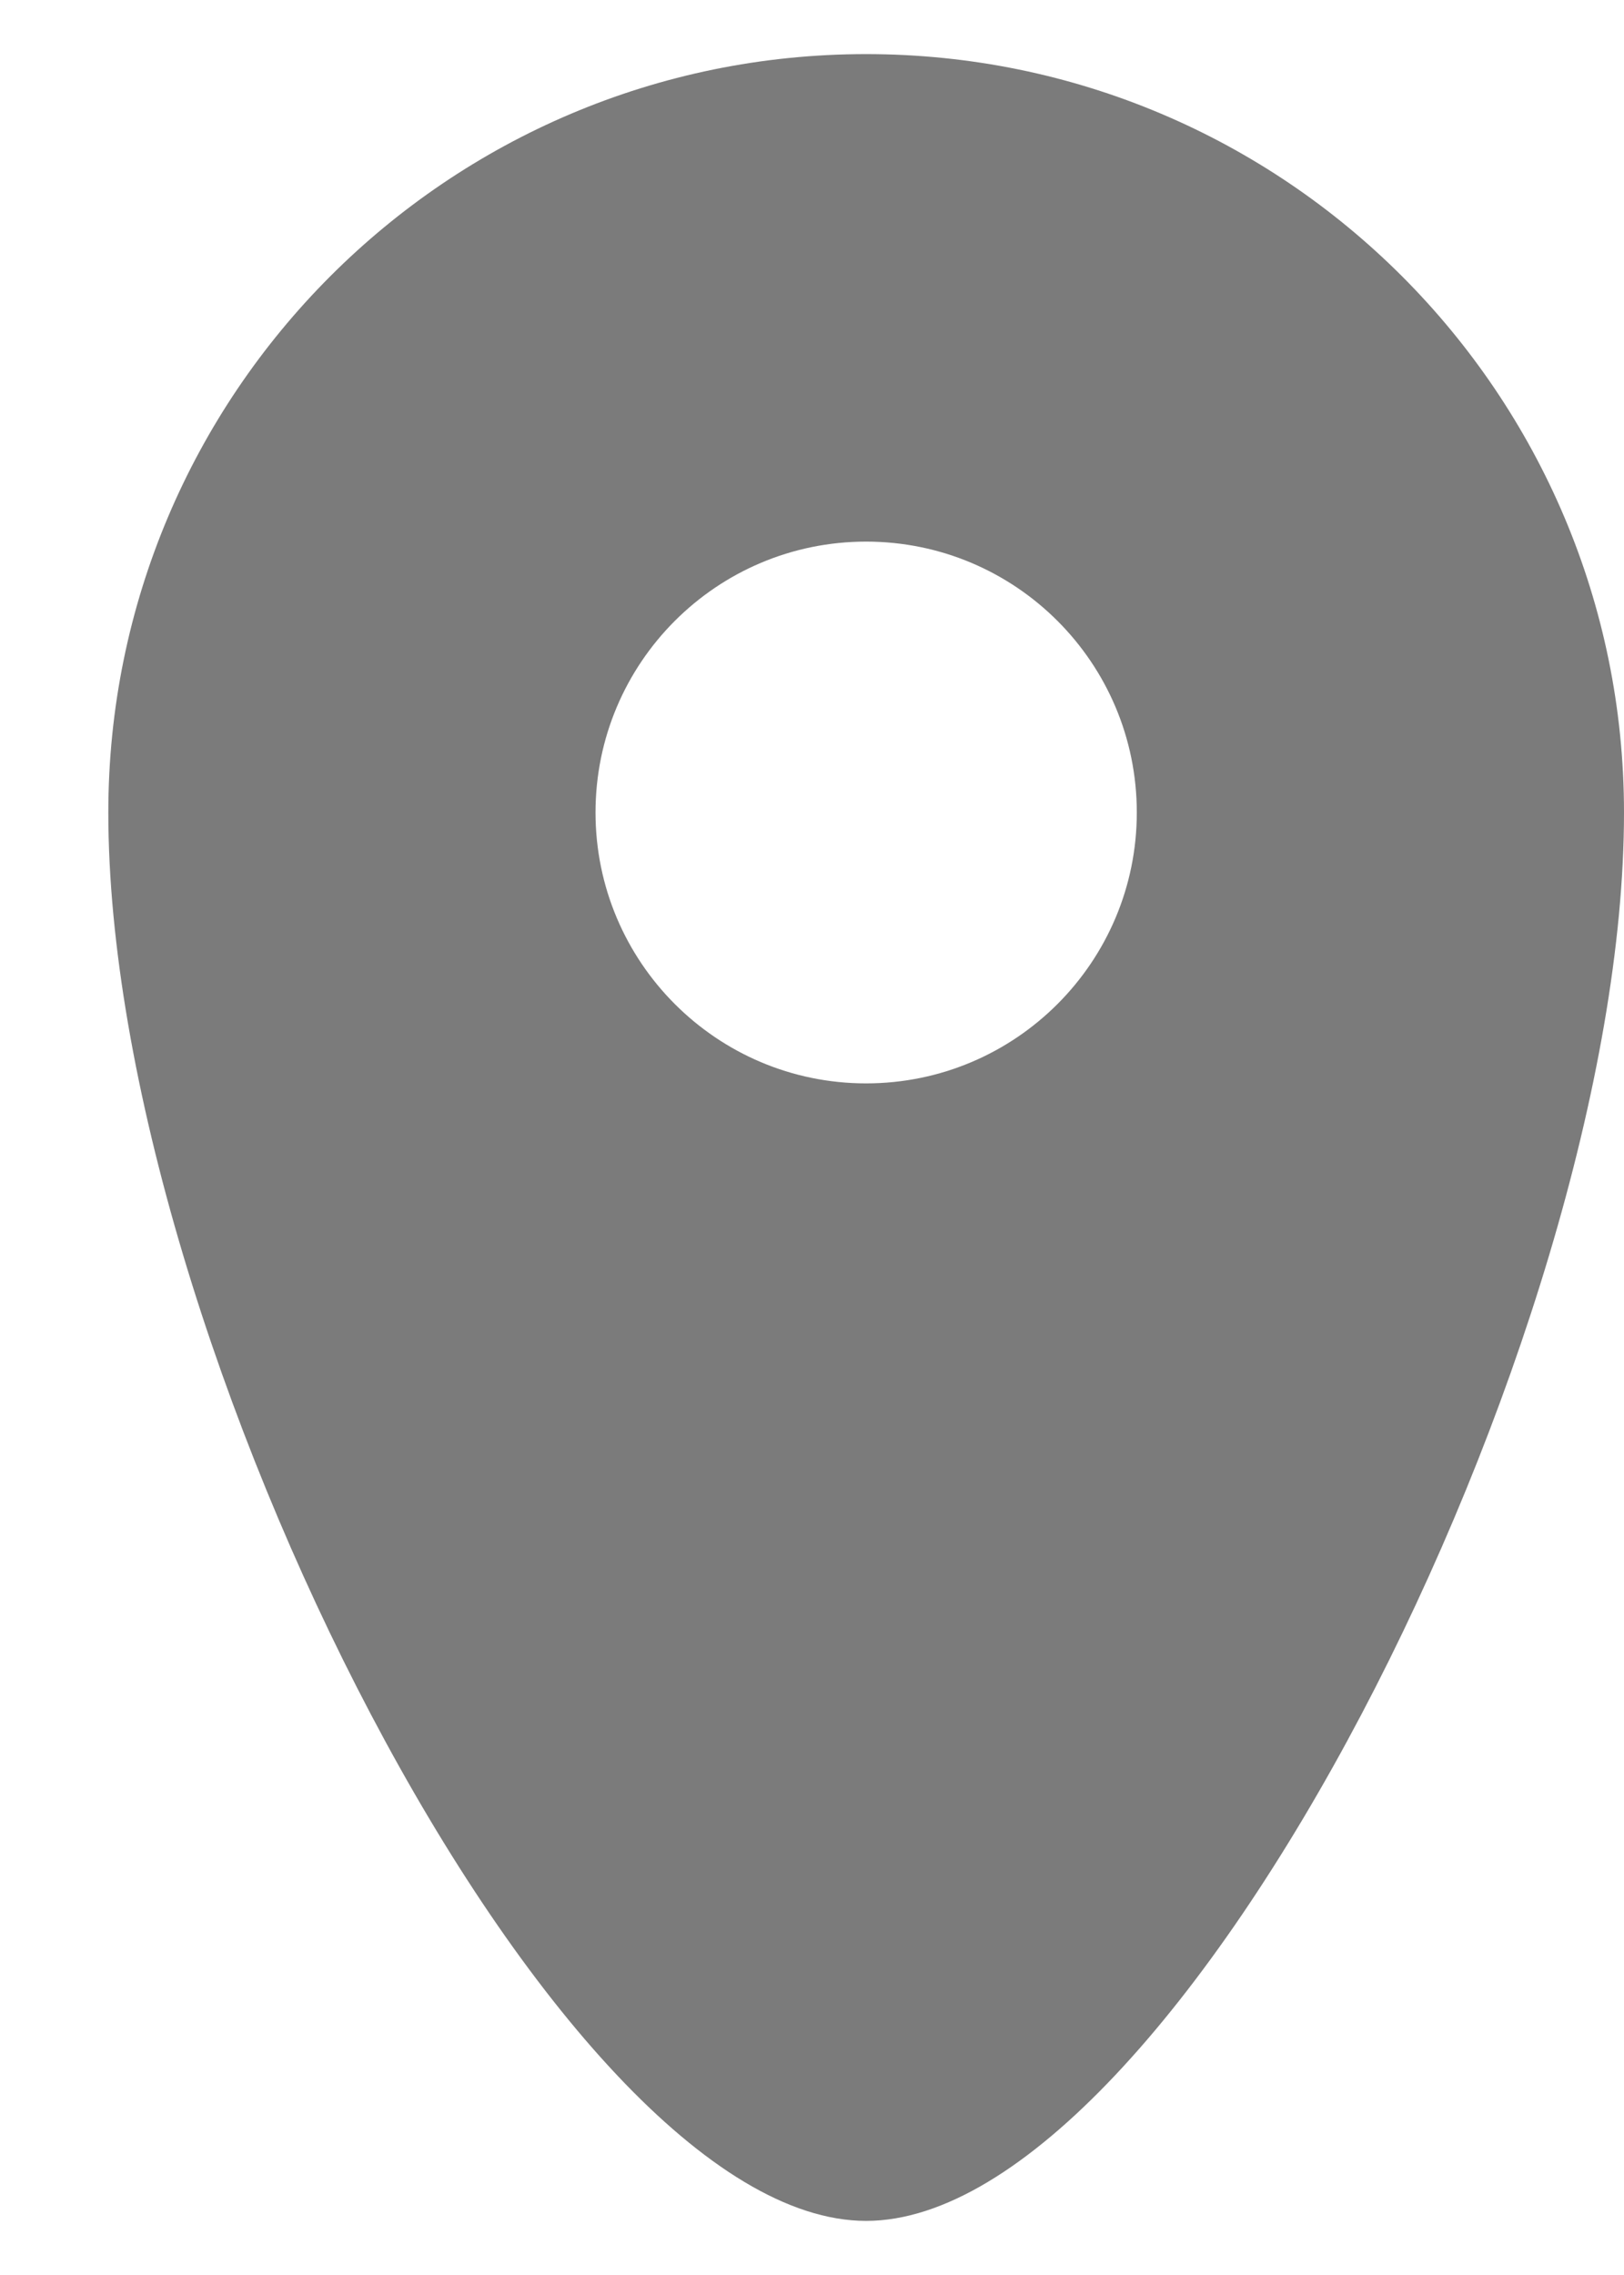 <svg width="10" height="14" viewBox="0 0 10 14" fill="none" xmlns="http://www.w3.org/2000/svg">
<path fill-rule="evenodd" clip-rule="evenodd" d="M5.333 13.667C7.244 13.667 10 8.244 10 5C10 2.423 7.911 0.333 5.333 0.333C2.756 0.333 0.667 2.423 0.667 5C0.667 8.244 3.423 13.667 5.333 13.667ZM5.333 3.333C6.254 3.333 7 4.079 7 5C7 5.92 6.254 6.667 5.333 6.667C4.413 6.667 3.667 5.92 3.667 5C3.667 4.079 4.413 3.333 5.333 3.333Z" fill="#7B7B7B"/>
</svg>